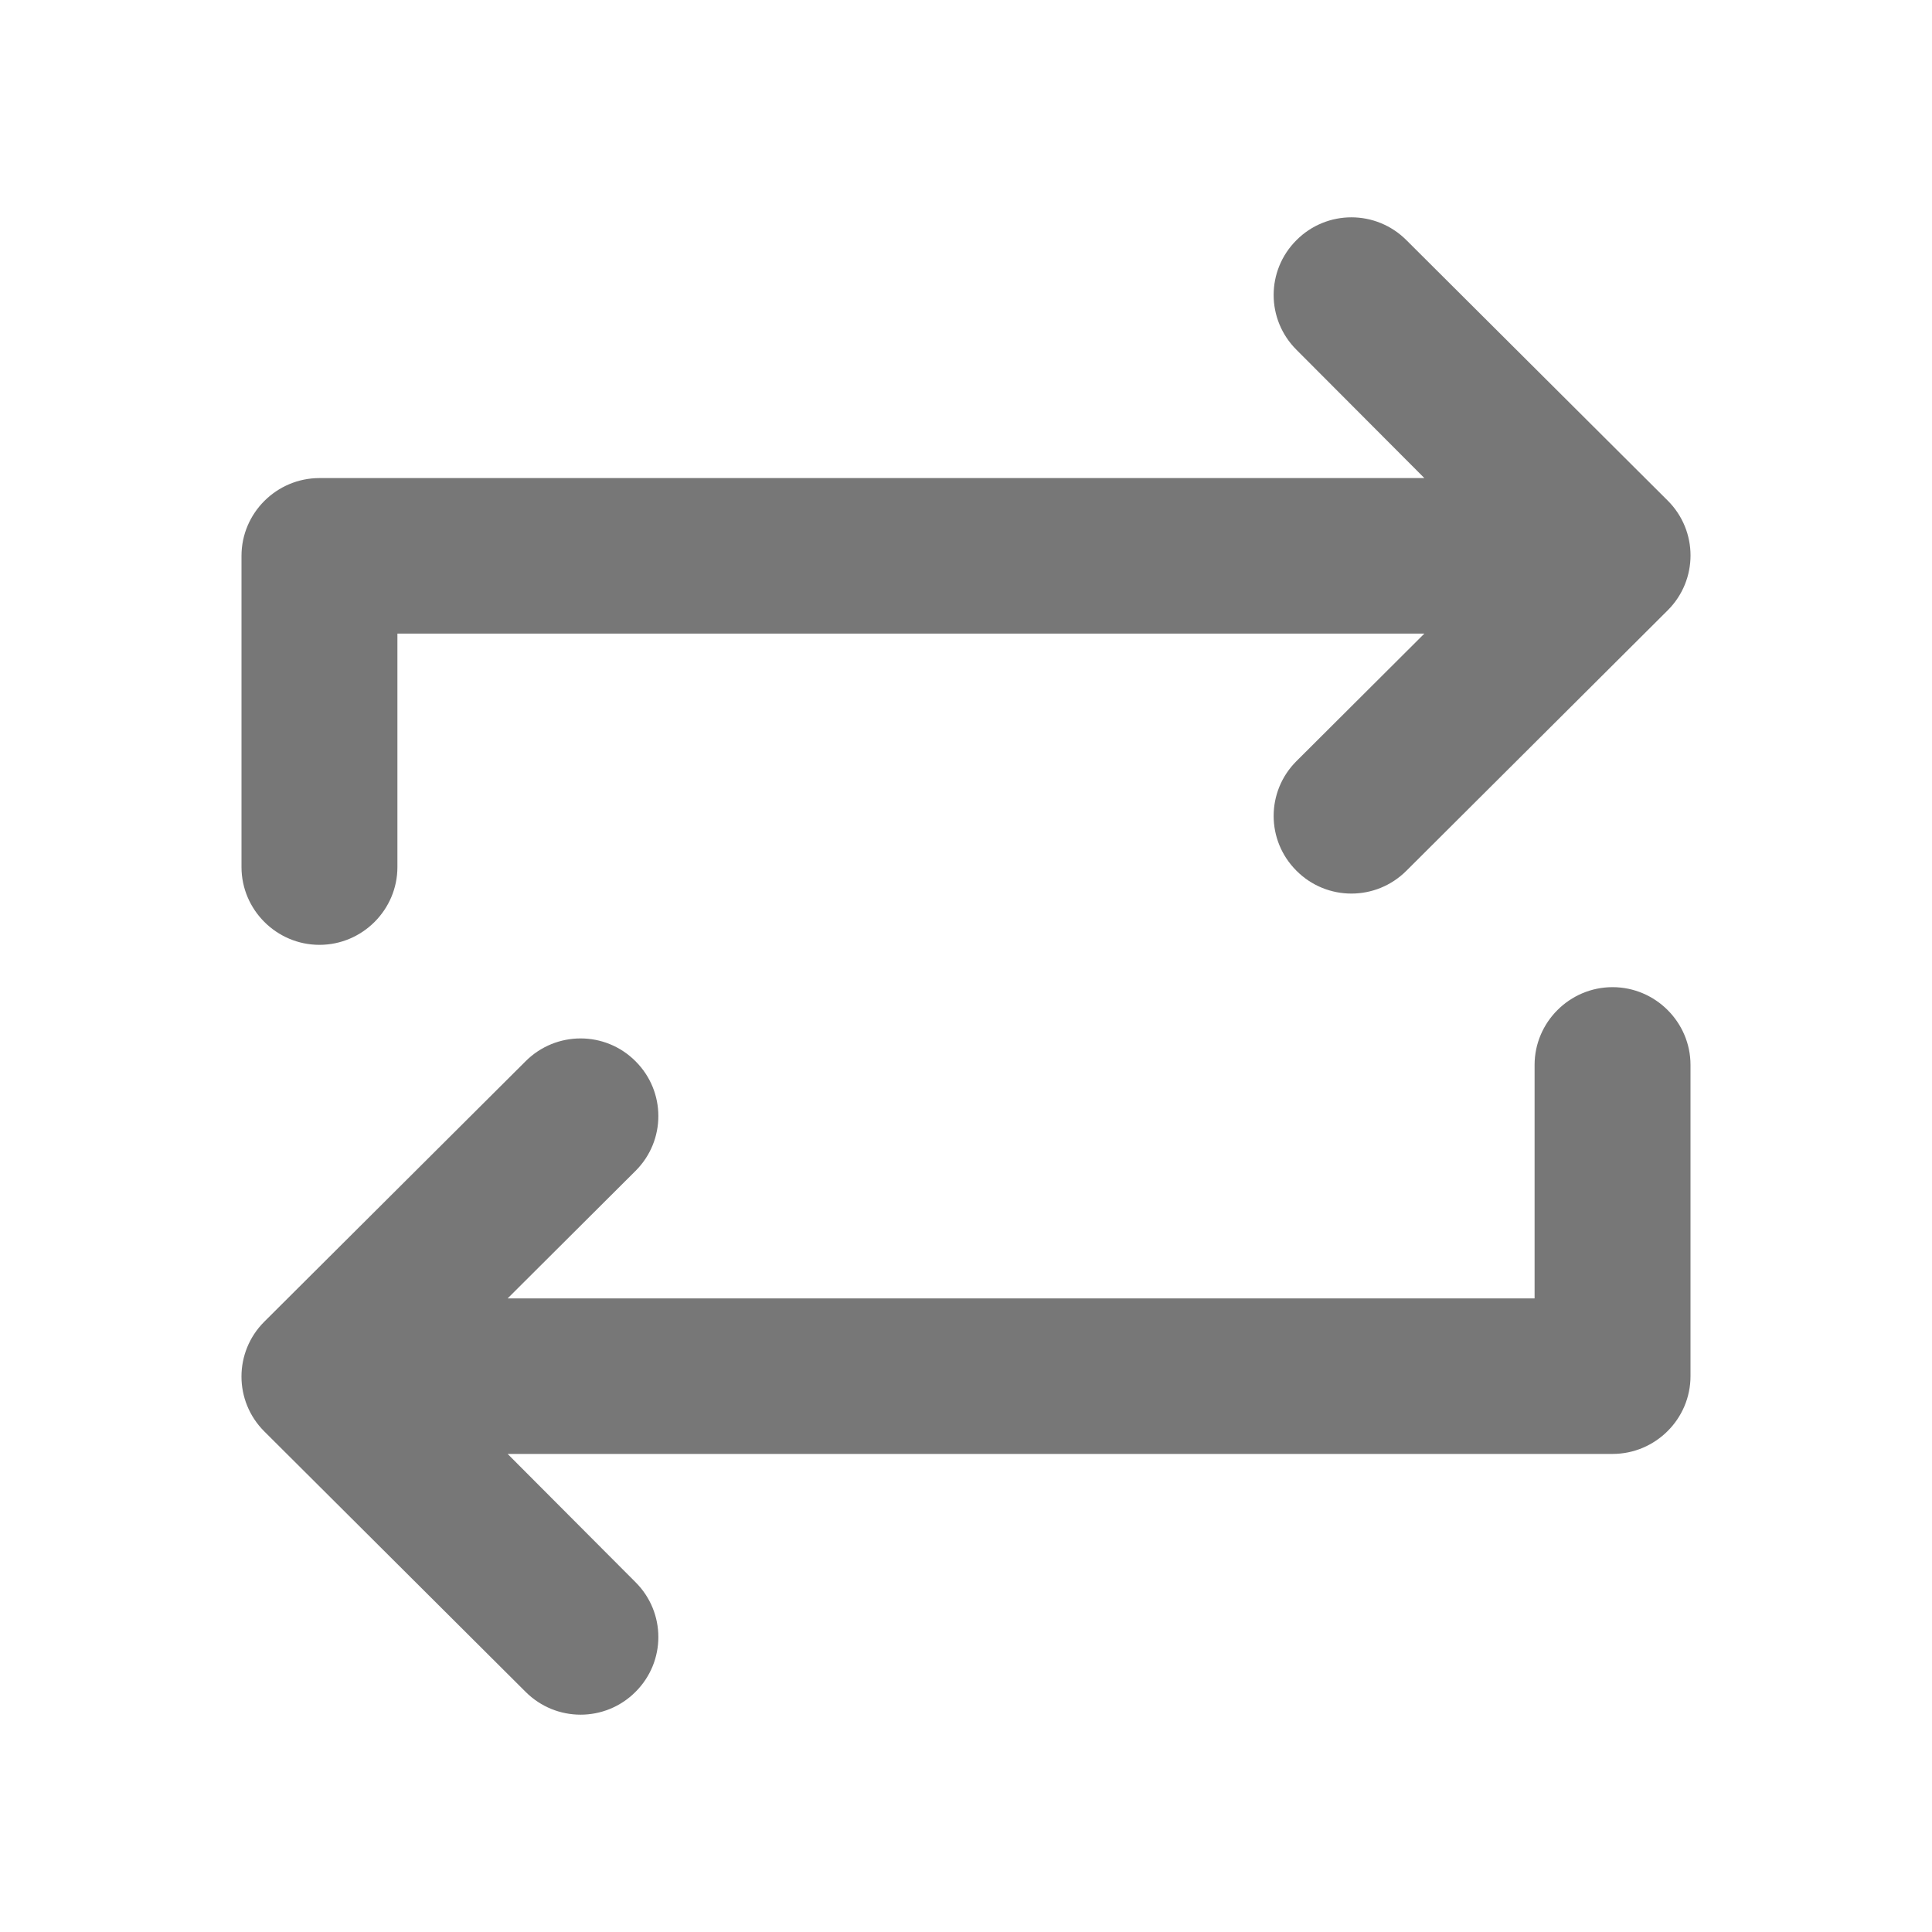 <?xml version="1.0" encoding="UTF-8"?>
<svg width="20px" height="20px" viewBox="0 0 20 20" version="1.1" xmlns="http://www.w3.org/2000/svg" xmlns:xlink="http://www.w3.org/1999/xlink">
    <title>Icon/system/convert space</title>
    <g id="Icon/system/convert-space" stroke="none" stroke-width="1" fill="none" fill-rule="evenodd">
        <path d="M16.693,10.219 C17.137,10.219 17.5,10.582 17.5,11.024 L17.5,11.024 L17.5,14.246 C17.5,14.689 17.137,15.051 16.693,15.051 L16.693,15.051 L5.255,15.051 L6.579,16.379 C6.894,16.693 6.894,17.2 6.579,17.514 C6.265,17.829 5.756,17.829 5.441,17.514 L5.441,17.514 L2.736,14.818 C2.421,14.504 2.421,13.996 2.736,13.682 L2.736,13.682 L5.441,10.986 C5.756,10.671 6.265,10.671 6.579,10.986 C6.894,11.3 6.894,11.807 6.579,12.121 L6.579,12.121 L5.255,13.441 L15.886,13.441 L15.886,11.024 C15.886,10.582 16.249,10.219 16.693,10.219 Z M13.421,2.486 C13.735,2.171 14.244,2.171 14.559,2.486 L14.559,2.486 L17.264,5.182 C17.579,5.496 17.579,6.004 17.264,6.318 L17.264,6.318 L14.559,9.014 C14.244,9.329 13.735,9.329 13.421,9.014 C13.106,8.7 13.106,8.193 13.421,7.879 L13.421,7.879 L14.745,6.559 L4.114,6.559 L4.114,8.976 C4.114,9.418 3.751,9.781 3.307,9.781 C2.863,9.781 2.5,9.418 2.5,8.976 L2.5,8.976 L2.5,5.754 C2.5,5.311 2.863,4.949 3.307,4.949 L3.307,4.949 L14.745,4.949 L13.421,3.621 C13.106,3.307 13.106,2.8 13.421,2.486 Z" id="Combined-Shape" fill="#777777"></path>
    </g>
</svg>